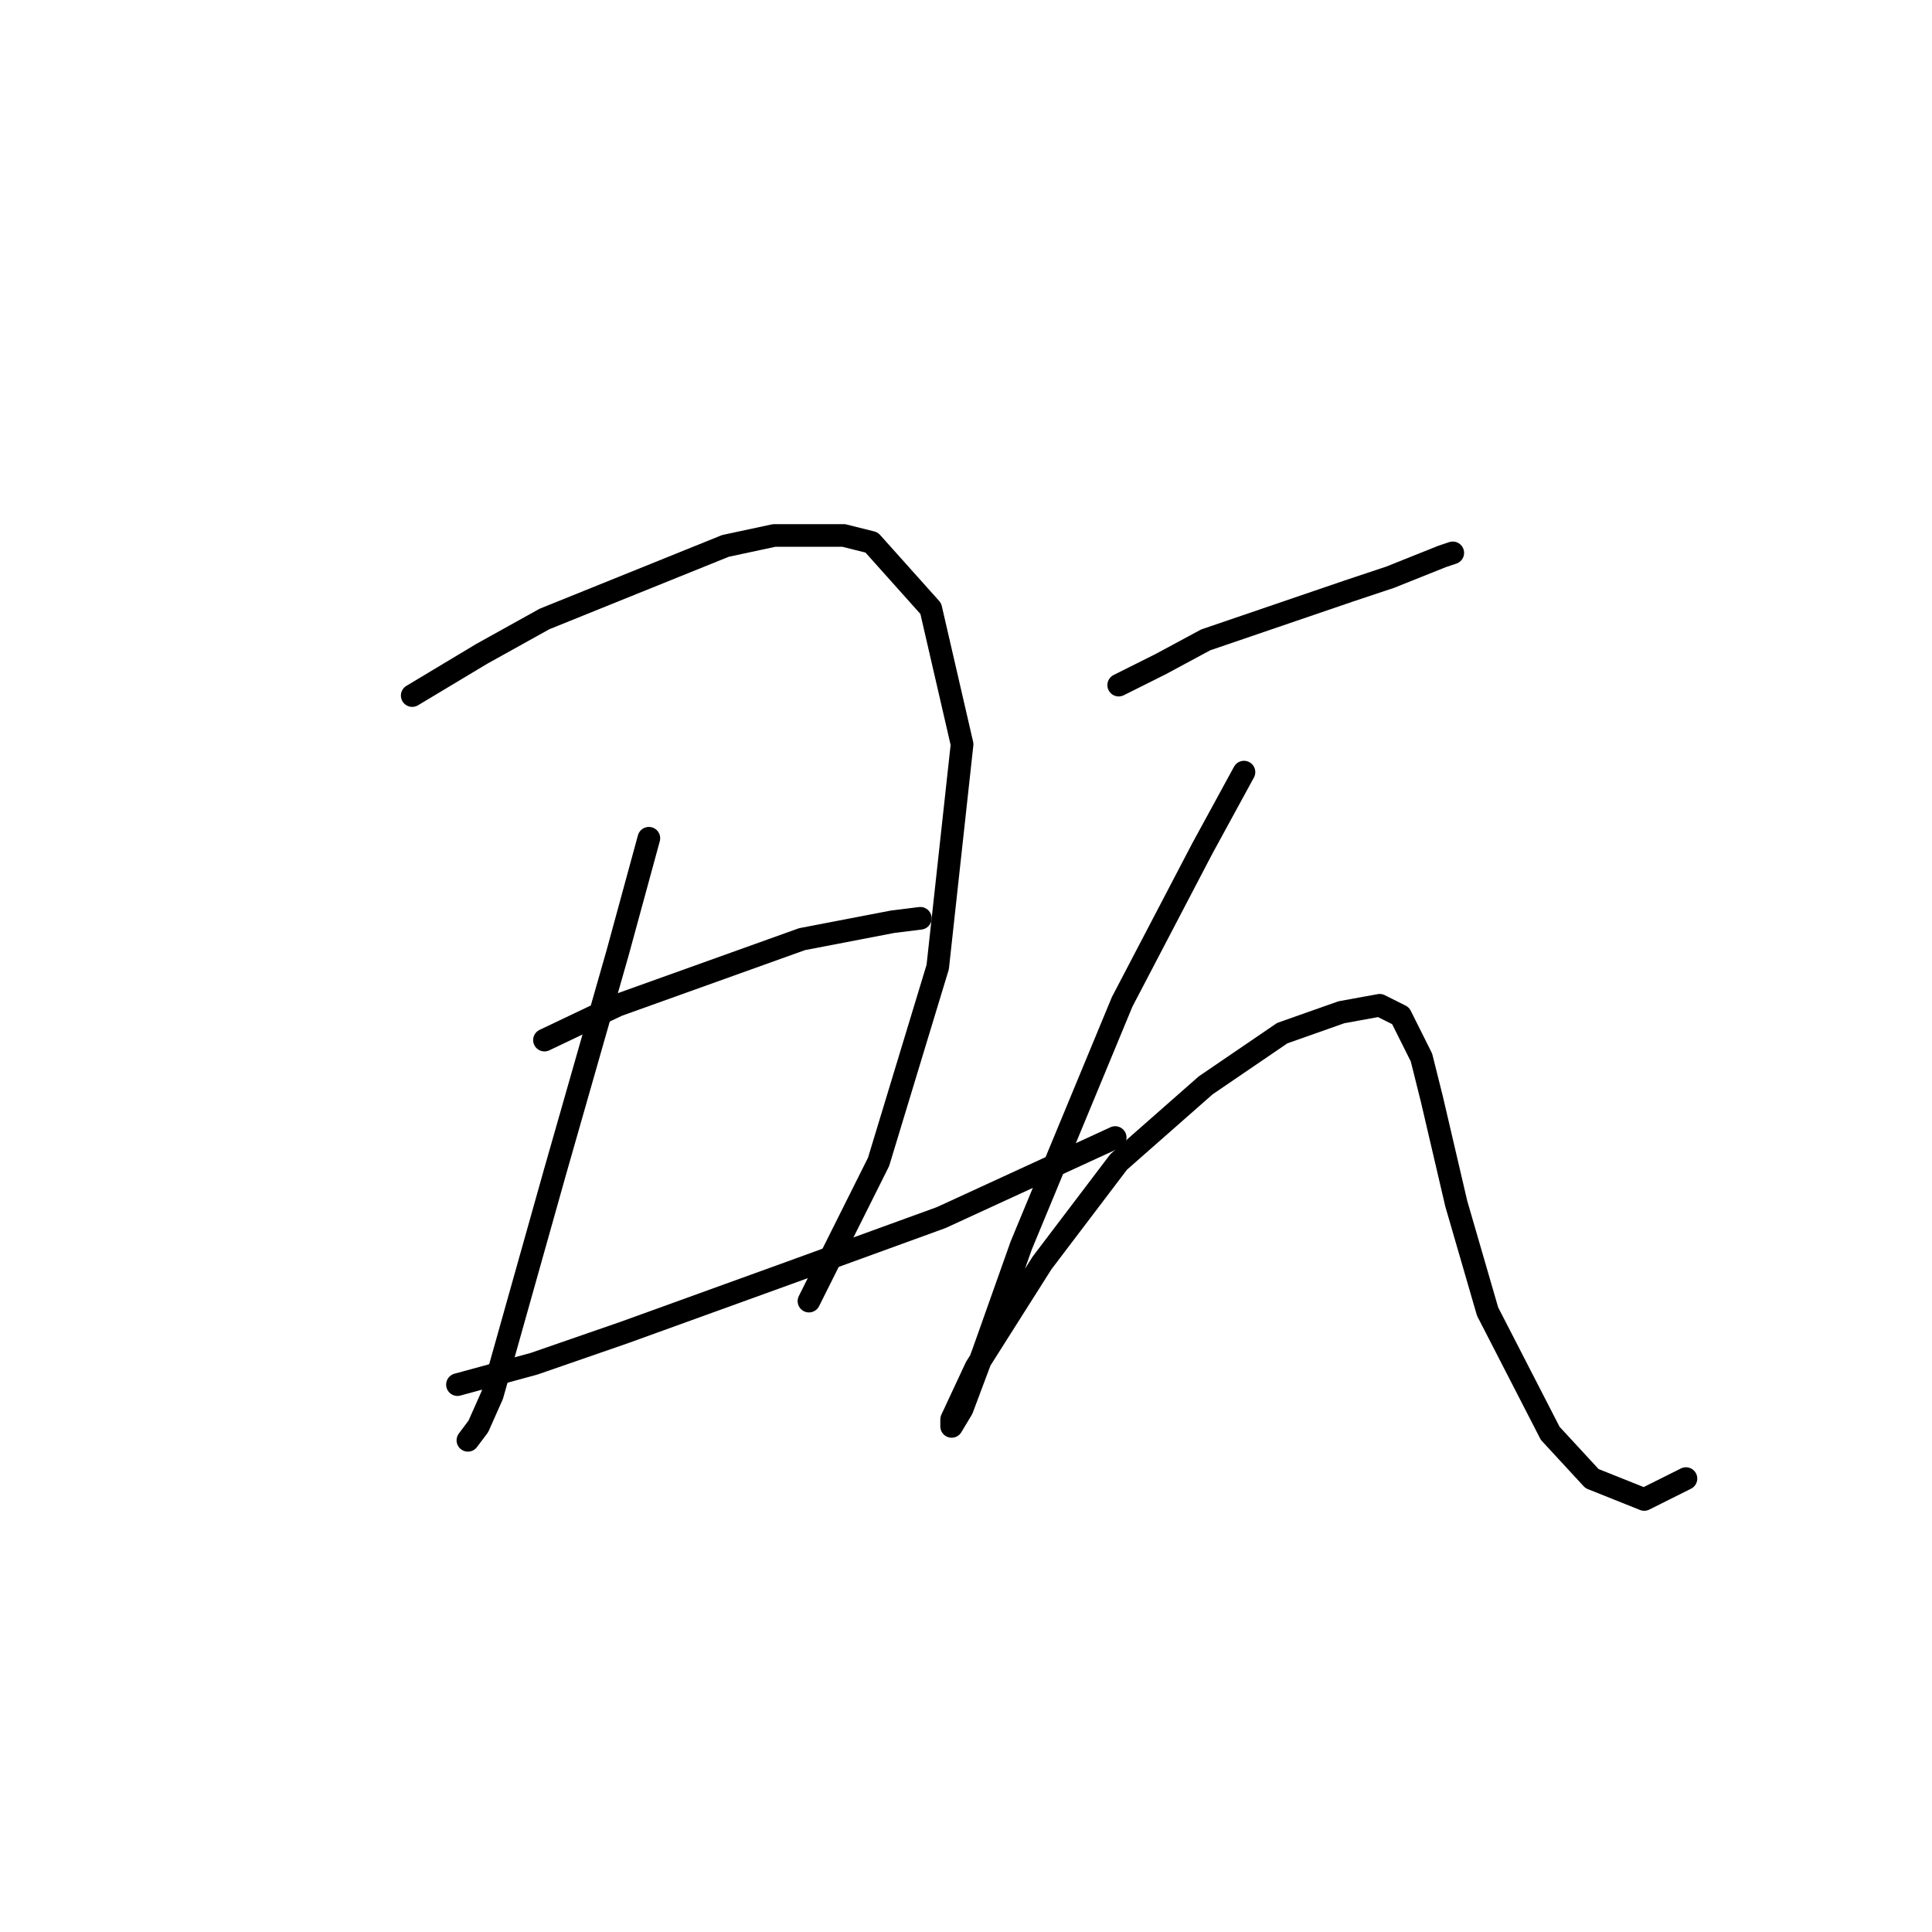 <?xml version="1.0" standalone="no"?>
    <svg width="256" height="256" xmlns="http://www.w3.org/2000/svg" version="1.1">
    <polyline stroke="black" stroke-width="3" stroke-linecap="round" fill="transparent" stroke-linejoin="round" points="54.621 92.165 63.844 86.631 72.144 82.02 96.124 72.336 102.579 70.953 111.802 70.953 115.491 71.875 123.331 80.637 127.481 98.621 124.253 128.134 116.414 153.958 107.191 172.403 107.191 172.403 " />
        <polyline stroke="black" stroke-width="3" stroke-linecap="round" fill="transparent" stroke-linejoin="round" points="85.978 111.072 81.828 126.289 73.528 155.341 65.227 184.854 63.383 189.004 61.999 190.849 61.999 190.849 " />
        <polyline stroke="black" stroke-width="3" stroke-linecap="round" fill="transparent" stroke-linejoin="round" points="72.144 137.818 81.828 133.206 106.269 124.445 118.258 122.139 121.947 121.678 121.947 121.678 " />
        <polyline stroke="black" stroke-width="3" stroke-linecap="round" fill="transparent" stroke-linejoin="round" points="60.616 183.47 70.761 180.704 82.75 176.553 104.424 168.714 124.714 161.336 147.771 150.73 147.771 150.73 " />
        <polyline stroke="black" stroke-width="3" stroke-linecap="round" fill="transparent" stroke-linejoin="round" points="148.232 90.782 153.766 88.015 159.761 84.787 178.667 78.331 184.201 76.486 191.118 73.72 192.501 73.258 192.501 73.258 " />
        <polyline stroke="black" stroke-width="3" stroke-linecap="round" fill="transparent" stroke-linejoin="round" points="164.833 102.31 159.299 112.455 148.693 132.745 135.32 165.025 130.248 179.32 127.481 186.698 126.097 189.004 126.097 188.082 129.325 181.165 138.087 167.331 148.232 153.958 159.761 143.813 169.906 136.896 177.745 134.129 182.817 133.206 185.584 134.59 188.351 140.124 189.734 145.657 192.963 159.491 197.113 173.787 205.413 189.926 210.947 195.921 217.864 198.688 223.398 195.921 223.398 195.921 " />
        </svg>